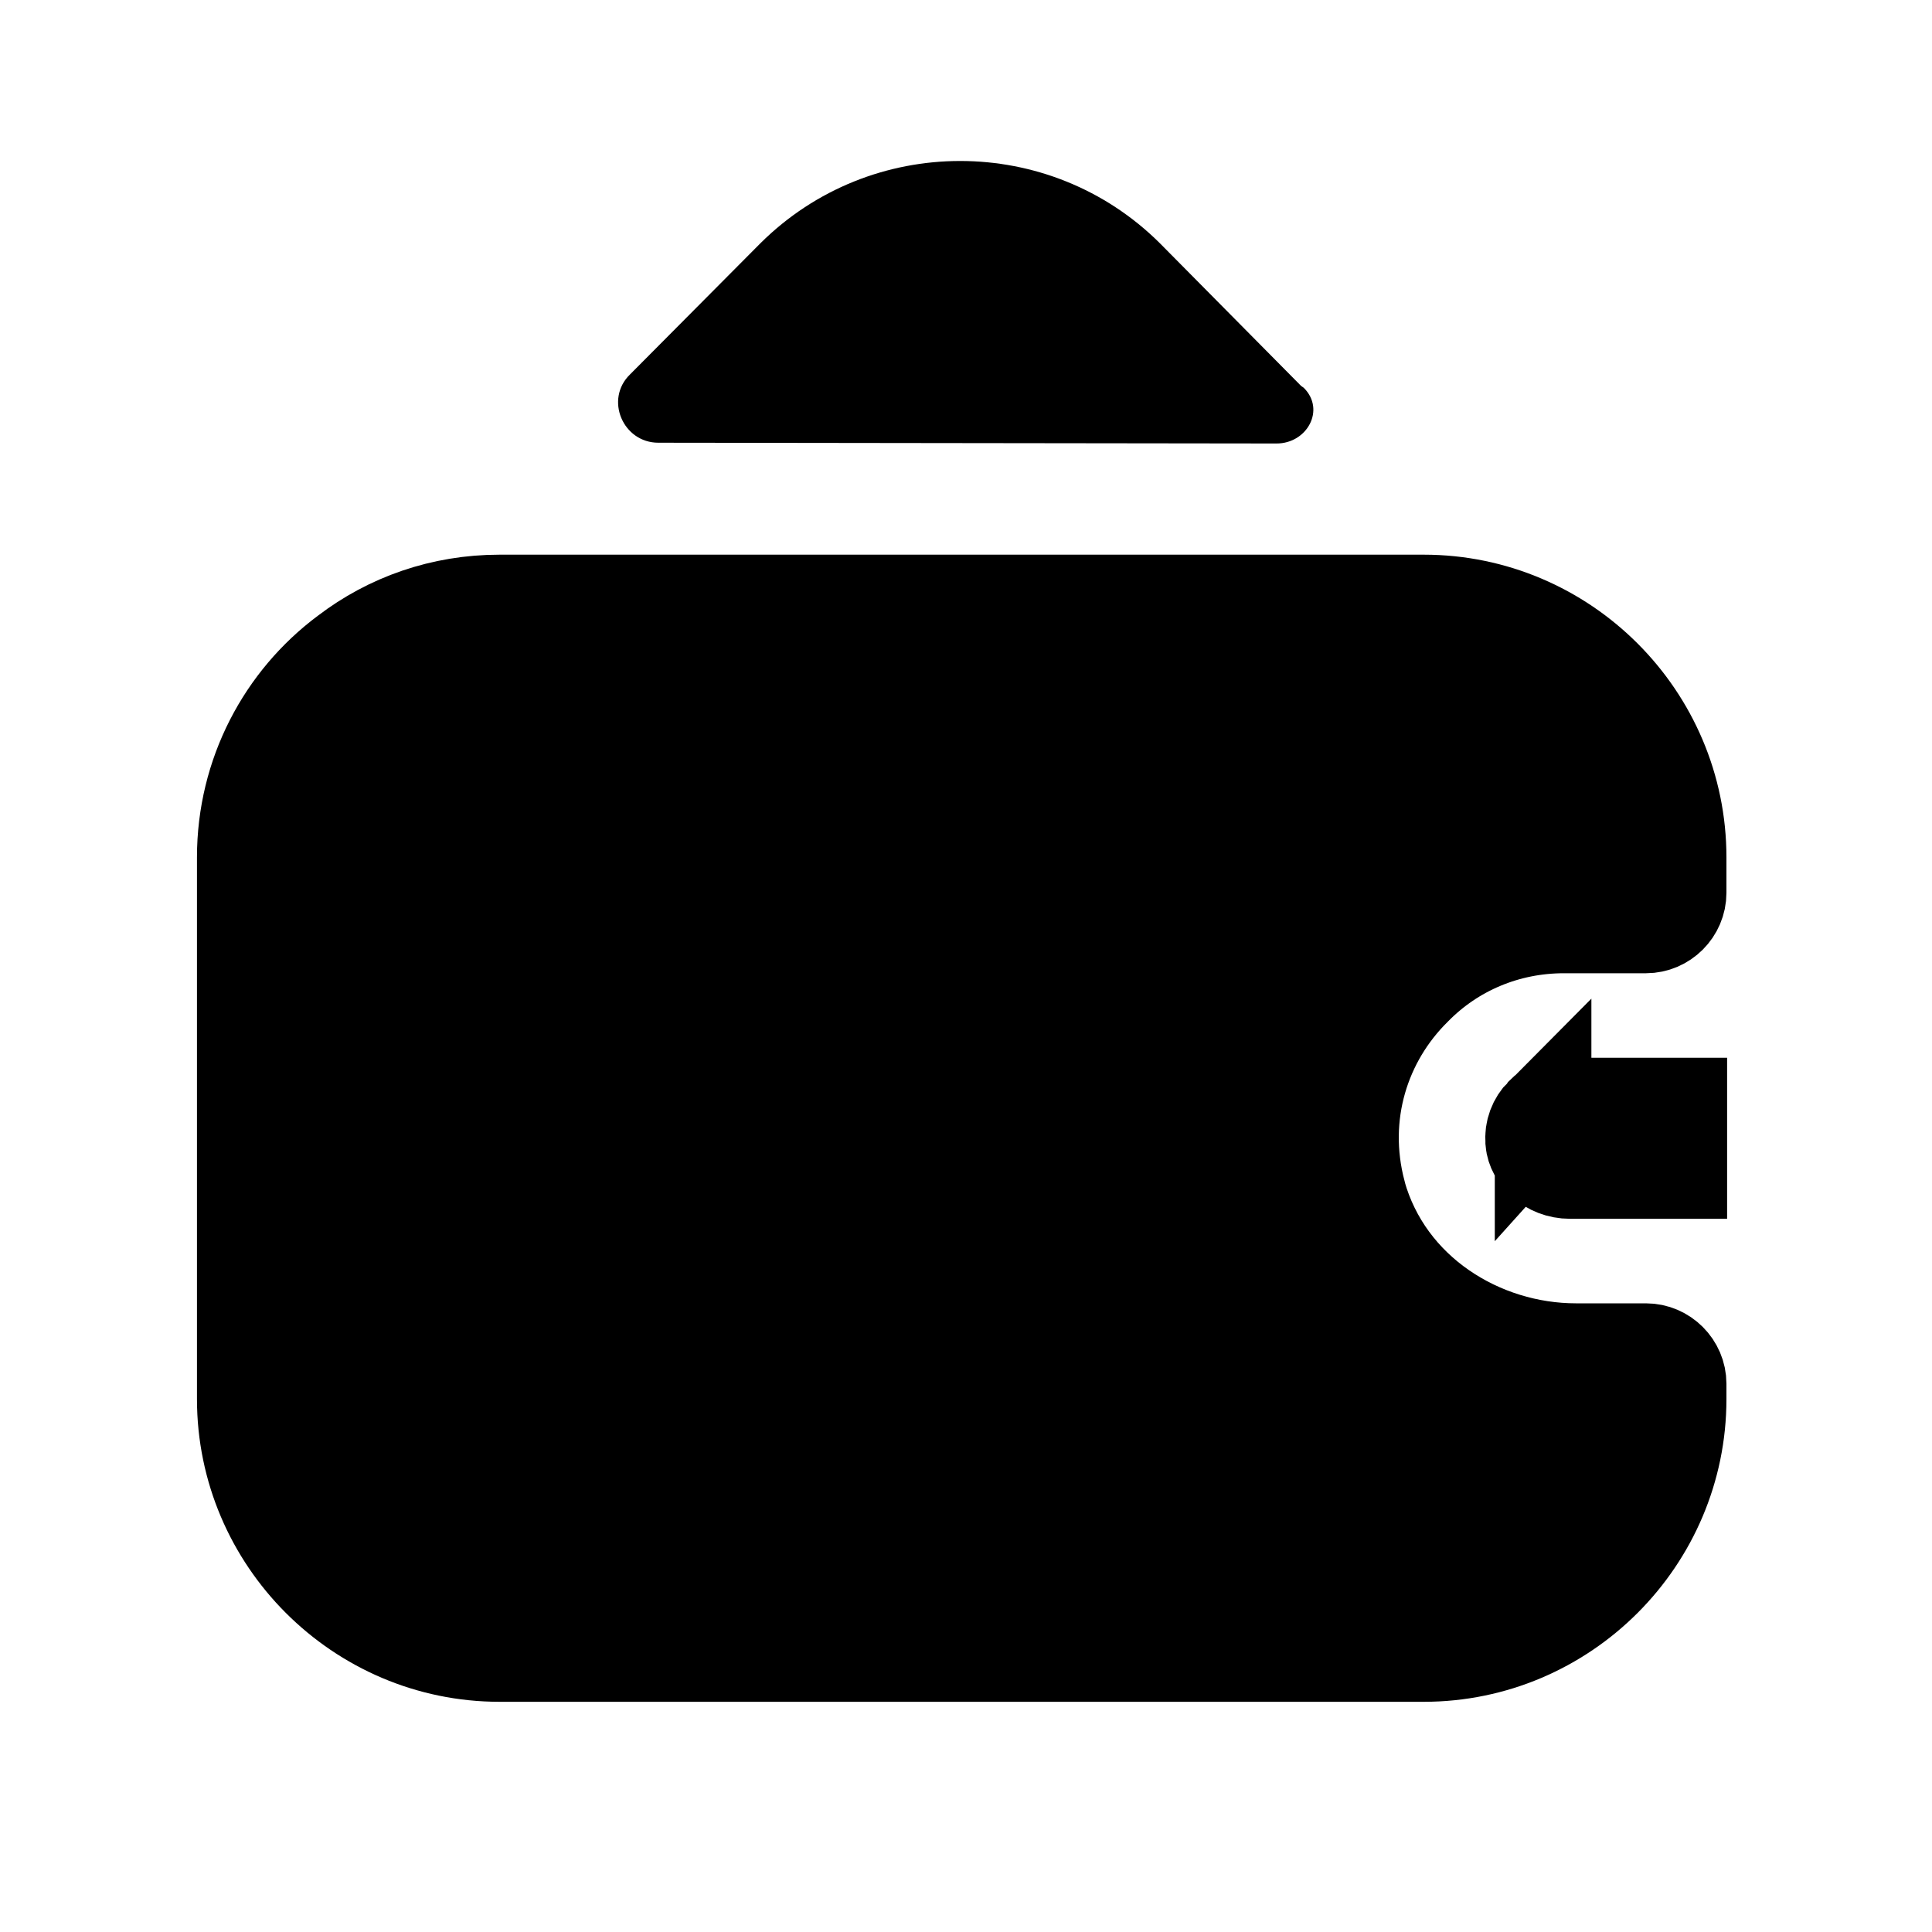 <svg width="20" height="20" viewBox="0 0 20 20" fill="none" xmlns="http://www.w3.org/2000/svg">
<g id="vuesax/bold/wallet">
<g id="vuesax/bold/wallet_2">
<g id="wallet">
<path id="Vector" d="M15.877 11.82L15.877 11.82L15.877 11.81C15.867 11.712 15.905 11.614 15.974 11.545L15.974 11.546L15.983 11.536C16.031 11.486 16.104 11.45 16.204 11.45H17.379V12.117H16.254C16.034 12.117 15.888 11.955 15.877 11.82Z" fill="CurrentColor" stroke="CurrentColor"/>
<path id="Vector_2" d="M14.056 12.352L14.056 12.352L14.057 12.36C14.344 13.384 15.326 13.992 16.314 13.992H17.039C17.221 13.992 17.372 14.143 17.372 14.325V14.483C17.372 15.932 16.188 17.117 14.739 17.117H5.172C3.724 17.117 2.539 15.932 2.539 14.483V8.875C2.539 8.014 2.952 7.251 3.588 6.776L3.588 6.776L3.592 6.773C4.032 6.437 4.576 6.242 5.172 6.242H14.739C16.188 6.242 17.372 7.426 17.372 8.875V9.242C17.372 9.424 17.221 9.575 17.039 9.575H16.189C15.591 9.575 15.038 9.811 14.635 10.222C14.099 10.75 13.841 11.539 14.056 12.352Z" fill="CurrentColor" stroke="CurrentColor"/>
<path id="Vector_3" d="M13.498 4.016C13.723 4.242 13.531 4.591 13.215 4.591L6.815 4.583C6.448 4.583 6.256 4.133 6.523 3.875L7.873 2.517C9.015 1.383 10.865 1.383 12.006 2.517L13.465 3.991C13.473 4 13.49 4.008 13.498 4.016Z" fill="CurrentColor"/>
</g>
</g>
</g>
</svg>
